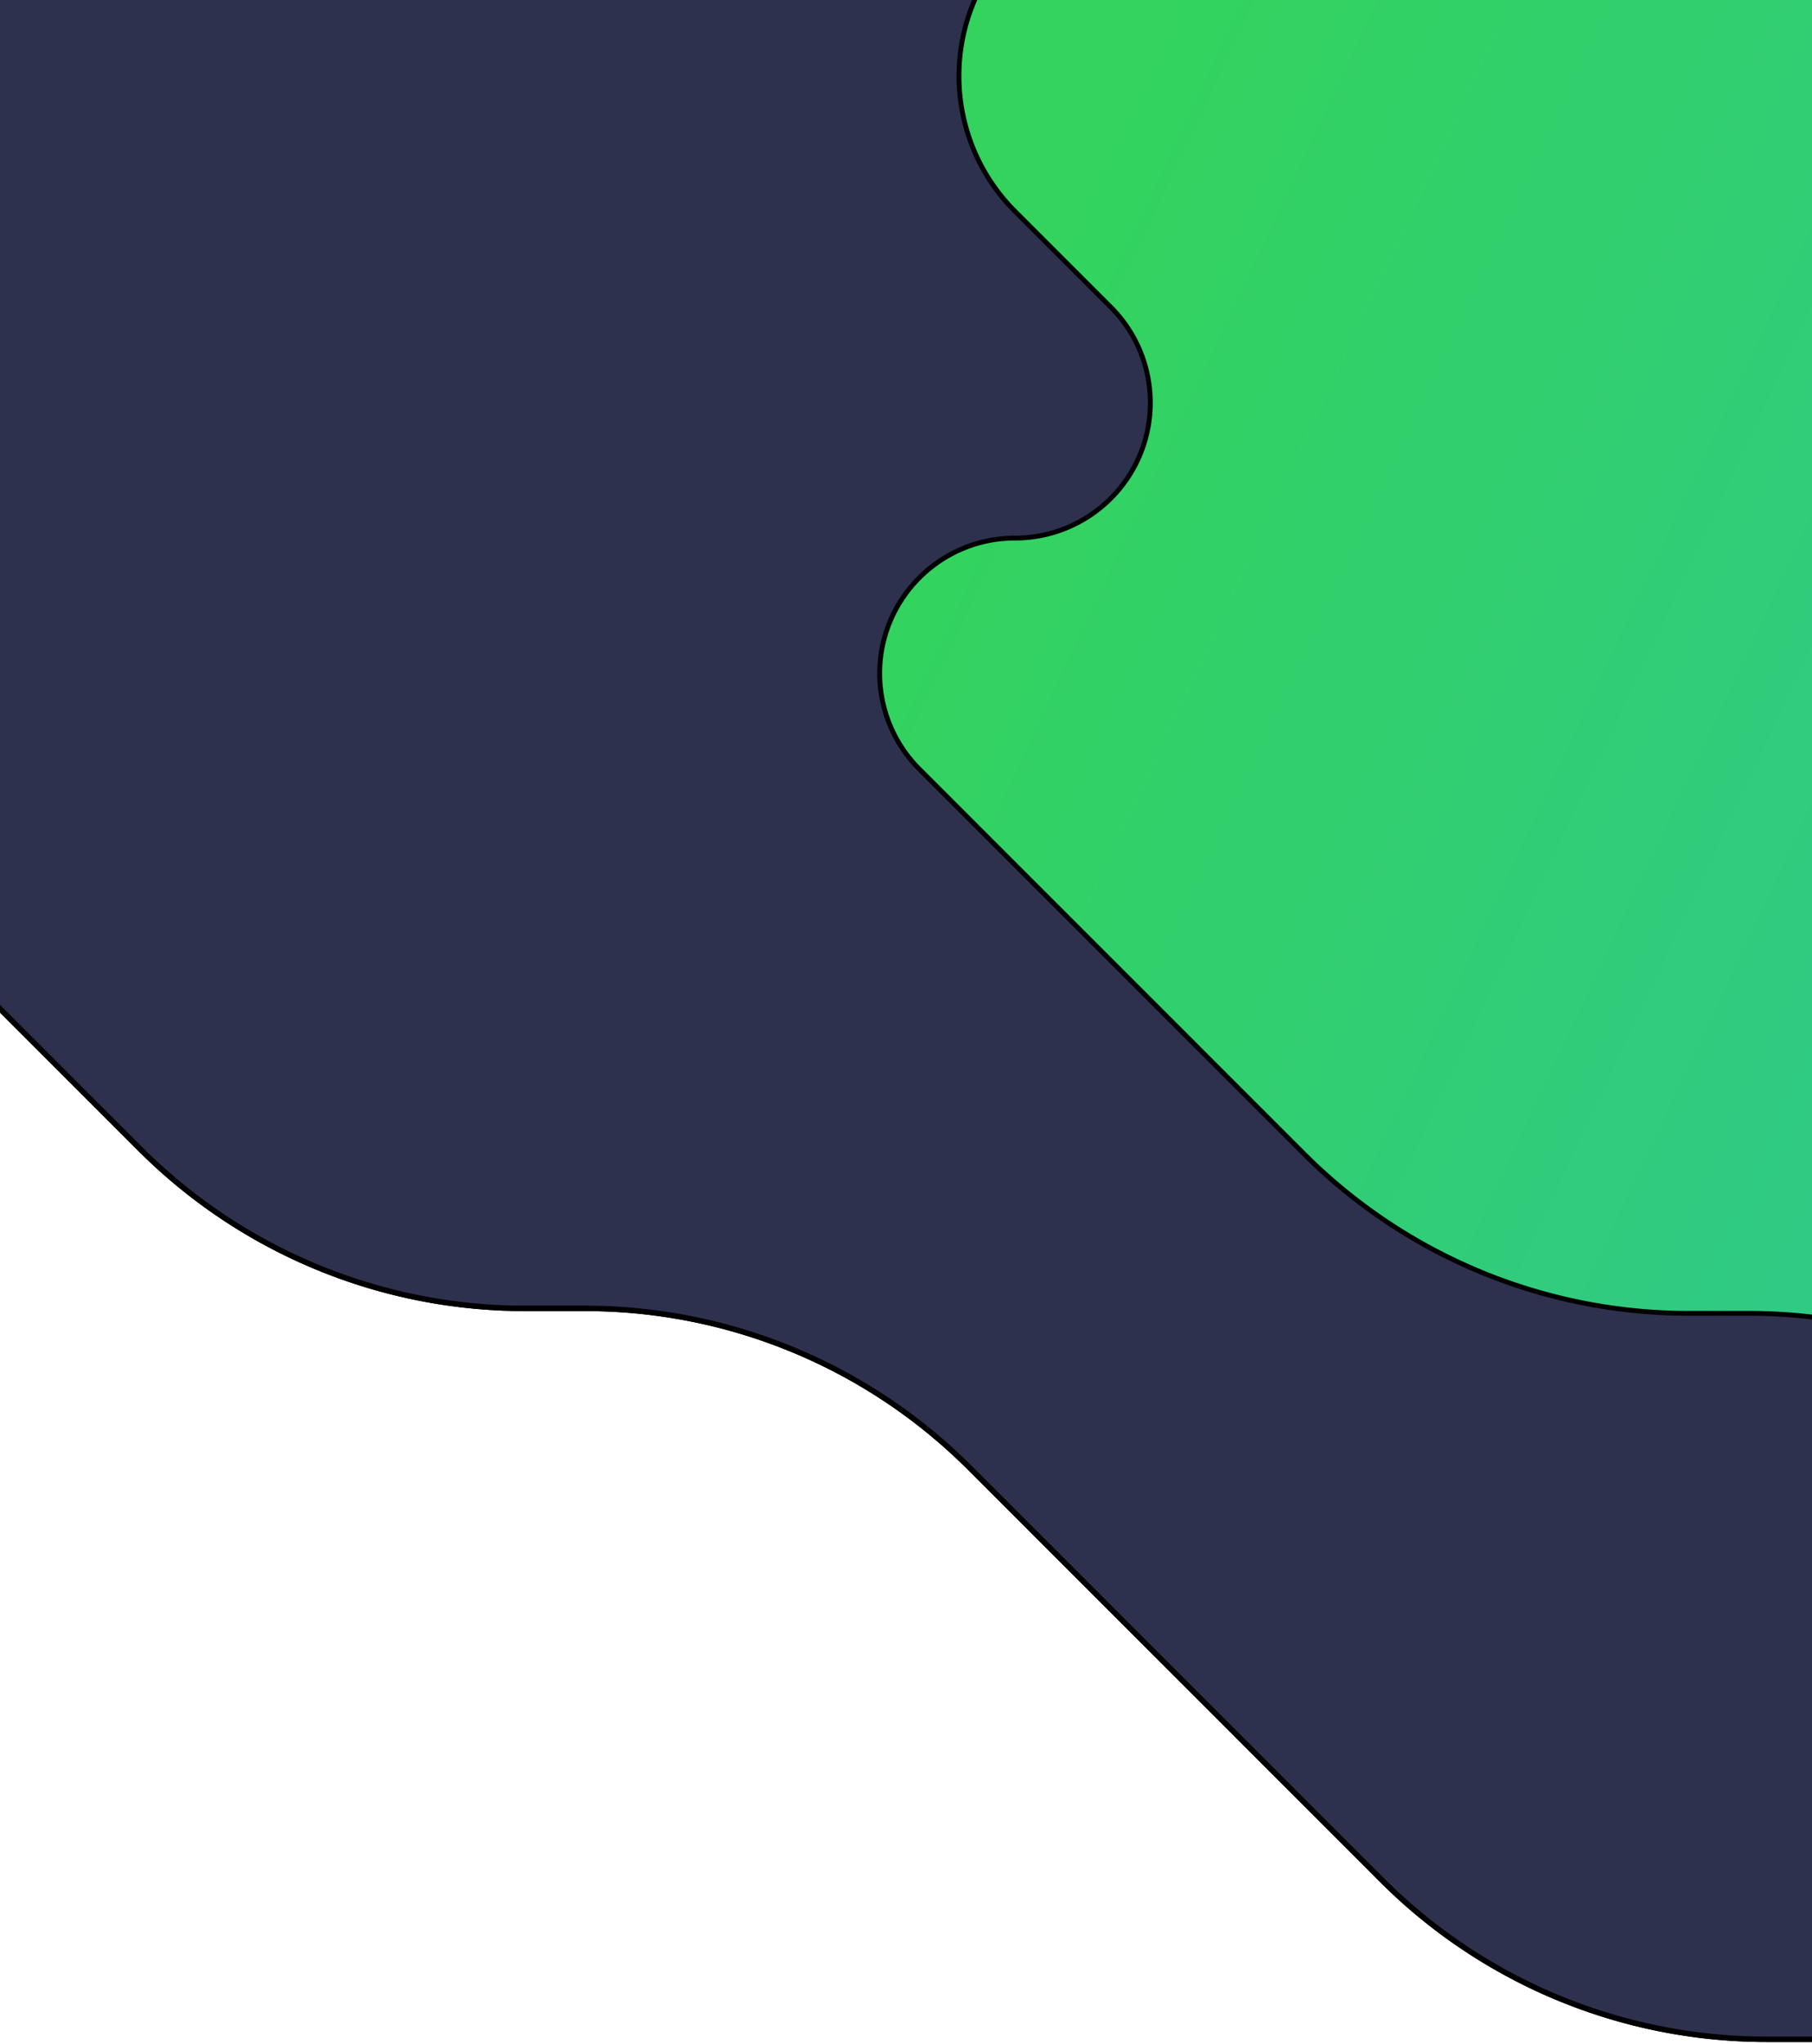 <svg width="375" height="423" xmlns="http://www.w3.org/2000/svg" xmlns:xlink="http://www.w3.org/1999/xlink">
 <defs>
  <filter filterUnits="objectBoundingBox" y="-28.8%" x="-10.8%" height="158.7%" width="116.9%" id="a">
  </filter>
  <path d="m42.46,162.61l70.744,70.76a100,100 0 0 0 70.719,29.298l11.03,0a100,100 0 0 1 70.719,29.298l75.718,75.736a100,100 0 0 0 70.719,29.298l221.671,0c27.507,0 49.805,-22.299 49.805,-49.805a49.805,49.805 0 0 0 -14.583,-35.213l-52.835,-52.848c-7.359,-7.36 -7.357,-19.294 0.003,-26.653a18.846,18.846 0 0 1 13.325,-5.518c10.408,0 18.846,-8.438 18.846,-18.846c0,-4.997 -1.985,-9.79 -5.518,-13.325l-108.076,-108.101a100,100 0 0 0 -70.72,-29.298l-112.014,0a97.948,97.948 0 0 1 -69.267,-28.696a97.948,97.948 0 0 0 -69.269,-28.697l-128.537,0c-19.435,0 -35.19,15.755 -35.19,35.19a35.19,35.19 0 0 0 10.304,24.88l17.596,17.599c9.715,9.717 9.713,25.47 -0.004,35.185a24.88,24.88 0 0 1 -17.59,7.285c-13.742,0 -24.88,11.14 -24.88,24.88a24.88,24.88 0 0 0 7.284,17.59l0,0.001z" id="b"/>
  <linearGradient y2="63.745%" y1="36.139%" x2="99.58%" x1="0%" id="c">
   <stop stop-color="#33D35E" offset="0%"/>
   <stop stop-color="#2AB6D9" offset="100%"/>
  </linearGradient>
 </defs>
 <g>
  <title>Layer 1</title>
  <g stroke="null" id="svg_1" fill-rule="evenodd" fill="none">
   <use stroke="null" transform="matrix(1.126 0 0 1.126 7.39 -23.805)" id="svg_2" x="-94" y="-1.061" xlink:href="#b" filter="url(#a)" fill="#000"/>
   <use stroke="null" transform="matrix(1.126 0 0 1.126 7.39 -23.805)" id="svg_3" x="-94" y="-1.061" xlink:href="#b" fill="#2D314D"/>
   <path stroke="null" id="svg_4" d="m190.26,159.164l79.631,79.649a112.563,112.563 0 0 0 79.603,32.979l12.416,0a112.563,112.563 0 0 1 79.603,32.979l85.23,85.251a112.563,112.563 0 0 0 79.603,32.979l249.519,0c30.963,0 56.062,-25.1 56.062,-56.062a56.062,56.062 0 0 0 -16.415,-39.637l-59.473,-59.487c-8.284,-8.285 -8.281,-21.718 0.003,-30.001a21.214,21.214 0 0 1 14.999,-6.211c11.716,0 21.214,-9.498 21.214,-21.214c0,-5.625 -2.234,-11.02 -6.211,-14.999l-121.653,-121.682a112.563,112.563 0 0 0 -79.604,-32.979l-126.086,0a110.253,110.253 0 0 1 -77.969,-32.301a110.253,110.253 0 0 0 -77.971,-32.302l-144.685,0c-21.877,0 -39.611,17.734 -39.611,39.611a39.611,39.611 0 0 0 11.598,28.006l19.805,19.81c10.935,10.938 10.933,28.67 -0.004,39.605a28.006,28.006 0 0 1 -19.8,8.2c-15.468,0 -28.006,12.54 -28.006,28.006a28.006,28.006 0 0 0 8.199,19.8l0.001,0.001z" fill="url(#c)"/>
  </g>
 </g>
</svg>
